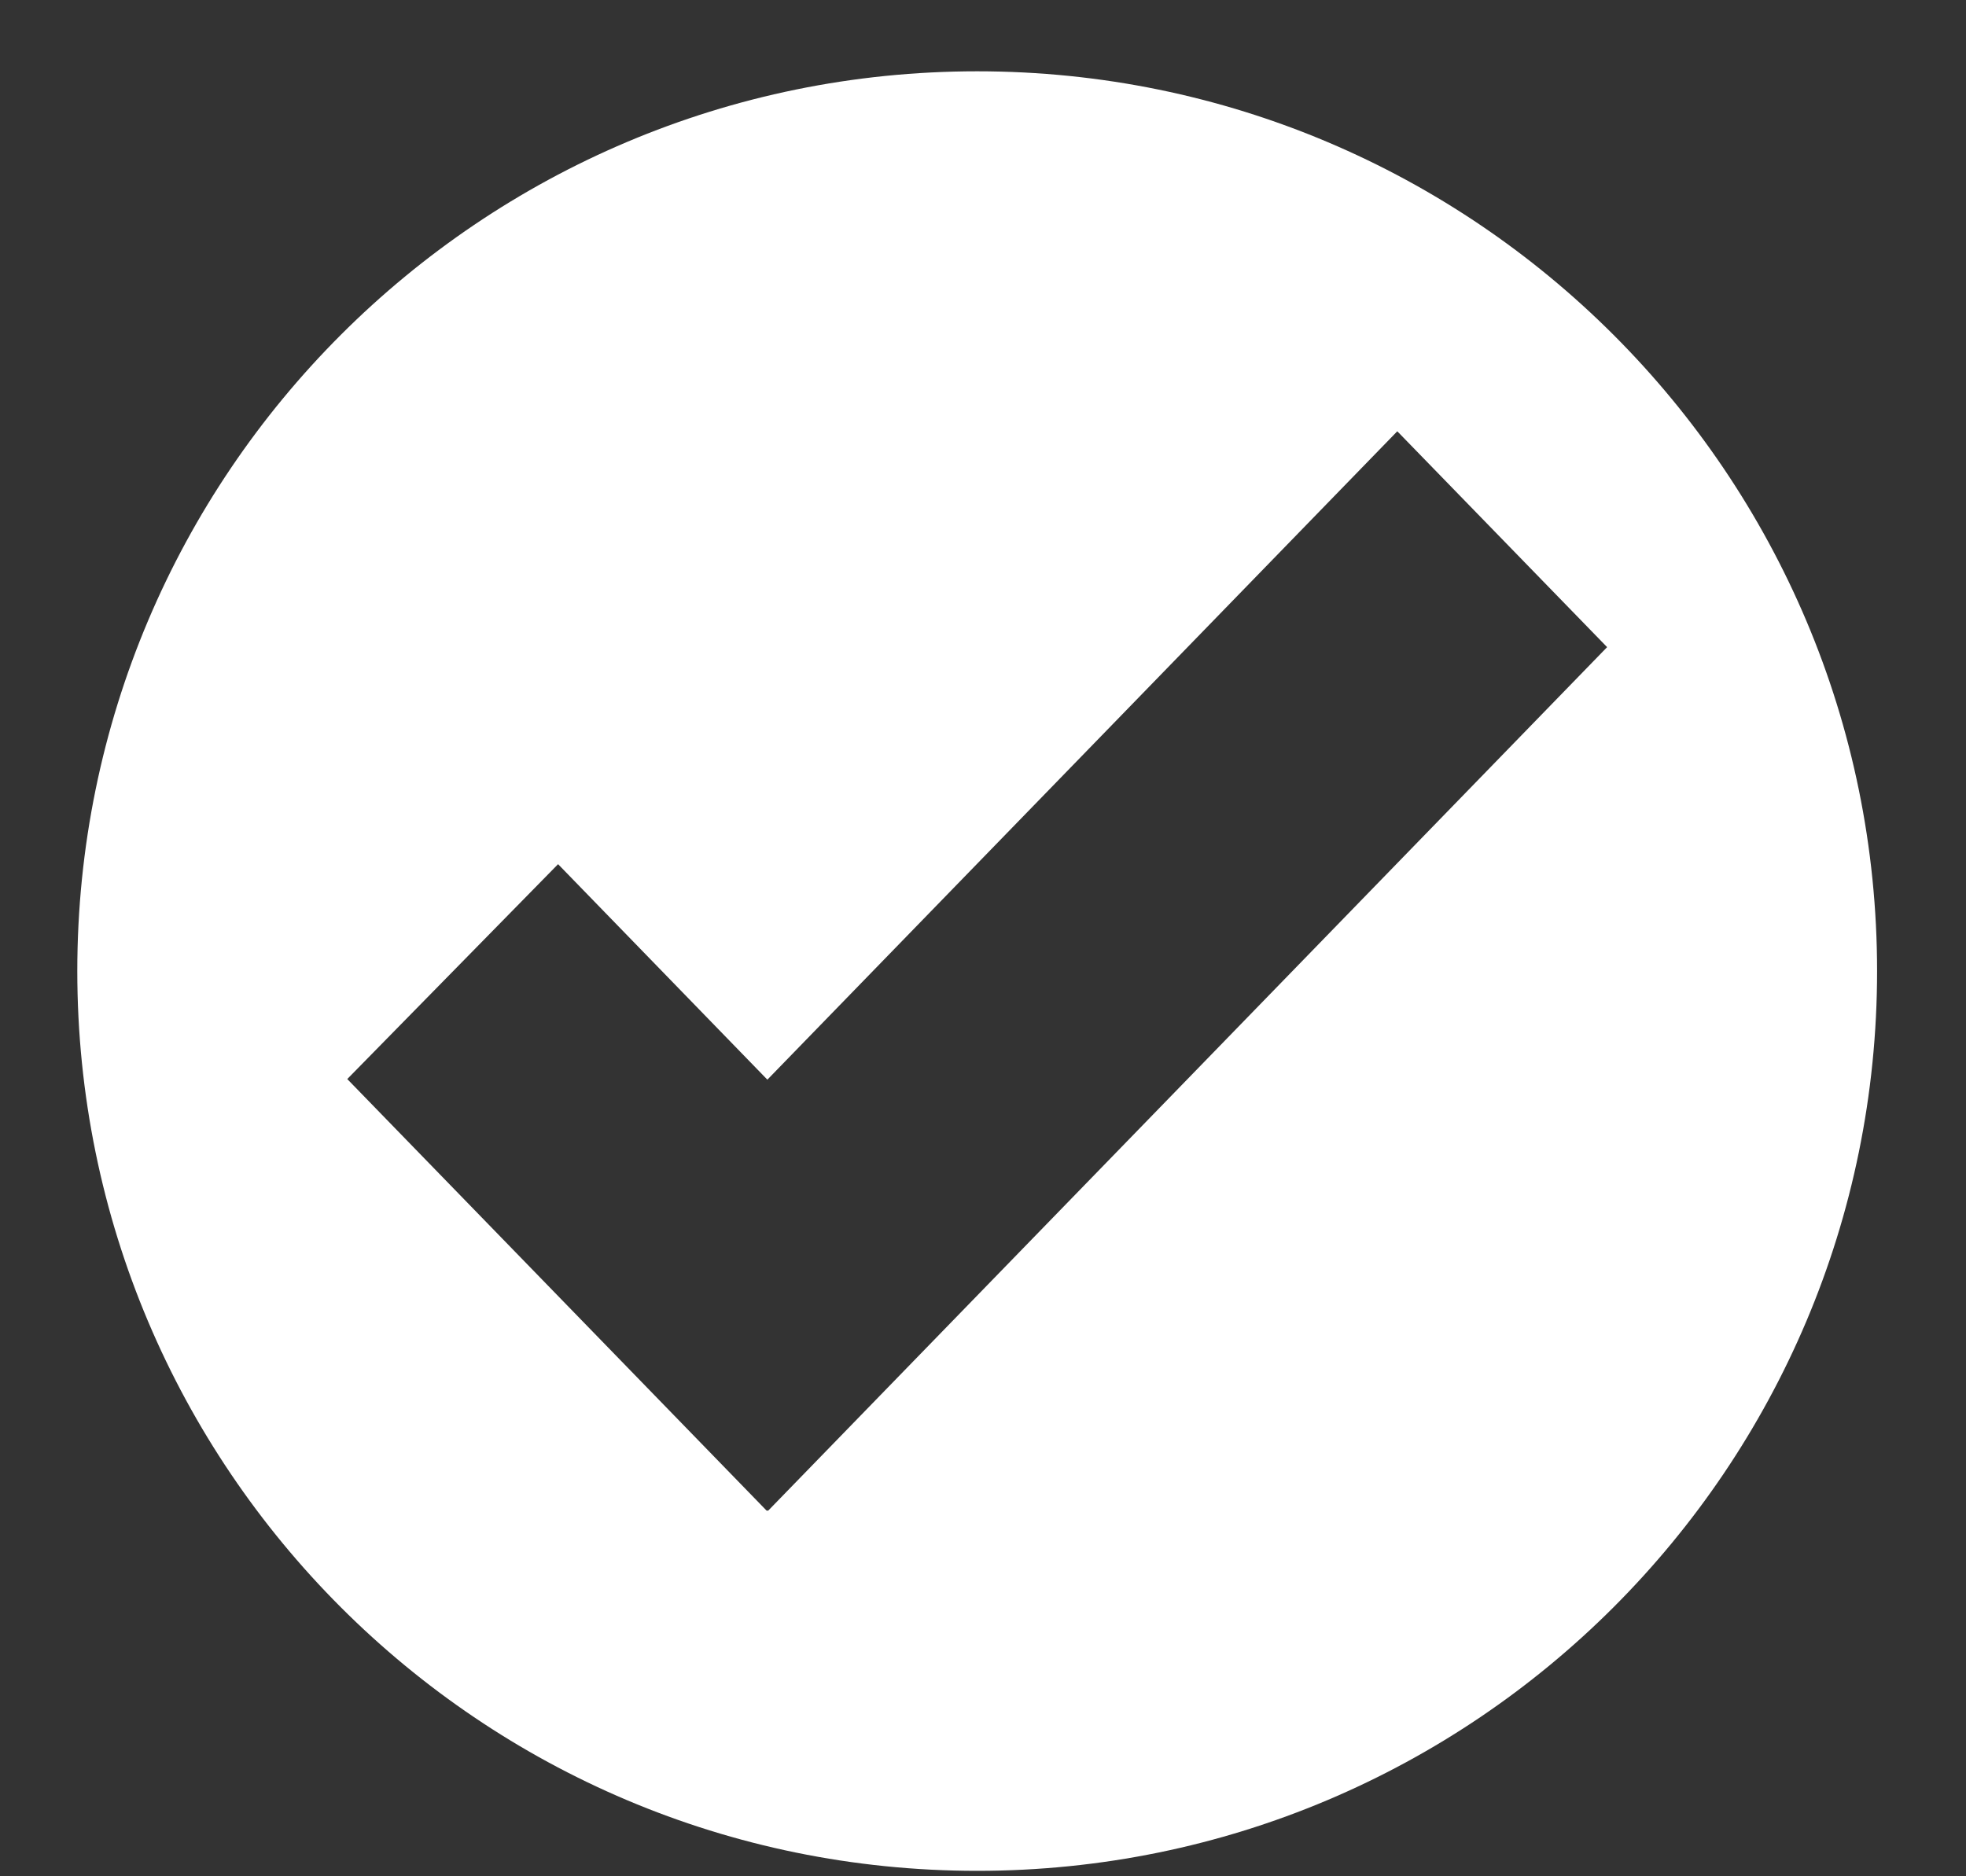 <svg width="22" height="21" viewBox="0 0 22 21" fill="none" xmlns="http://www.w3.org/2000/svg">
<rect x="0" y="0" width="22" height="21" fill="#333333" stroke="none"/>
<path d="M10.935 0.798C5.373 0.798 0.865 5.307 0.865 10.868C0.865 16.43 5.373 20.939 10.935 20.939C16.496 20.939 21.005 16.43 21.005 10.868C21.005 5.307 16.496 0.798 10.935 0.798ZM8.594 16.91L8.587 16.904L8.581 16.91L3.886 12.077L6.245 9.672L8.587 12.084L15.636 4.827L17.984 7.243L13.289 12.077L8.594 16.91Z" fill="#ffffff"/>
</svg>
